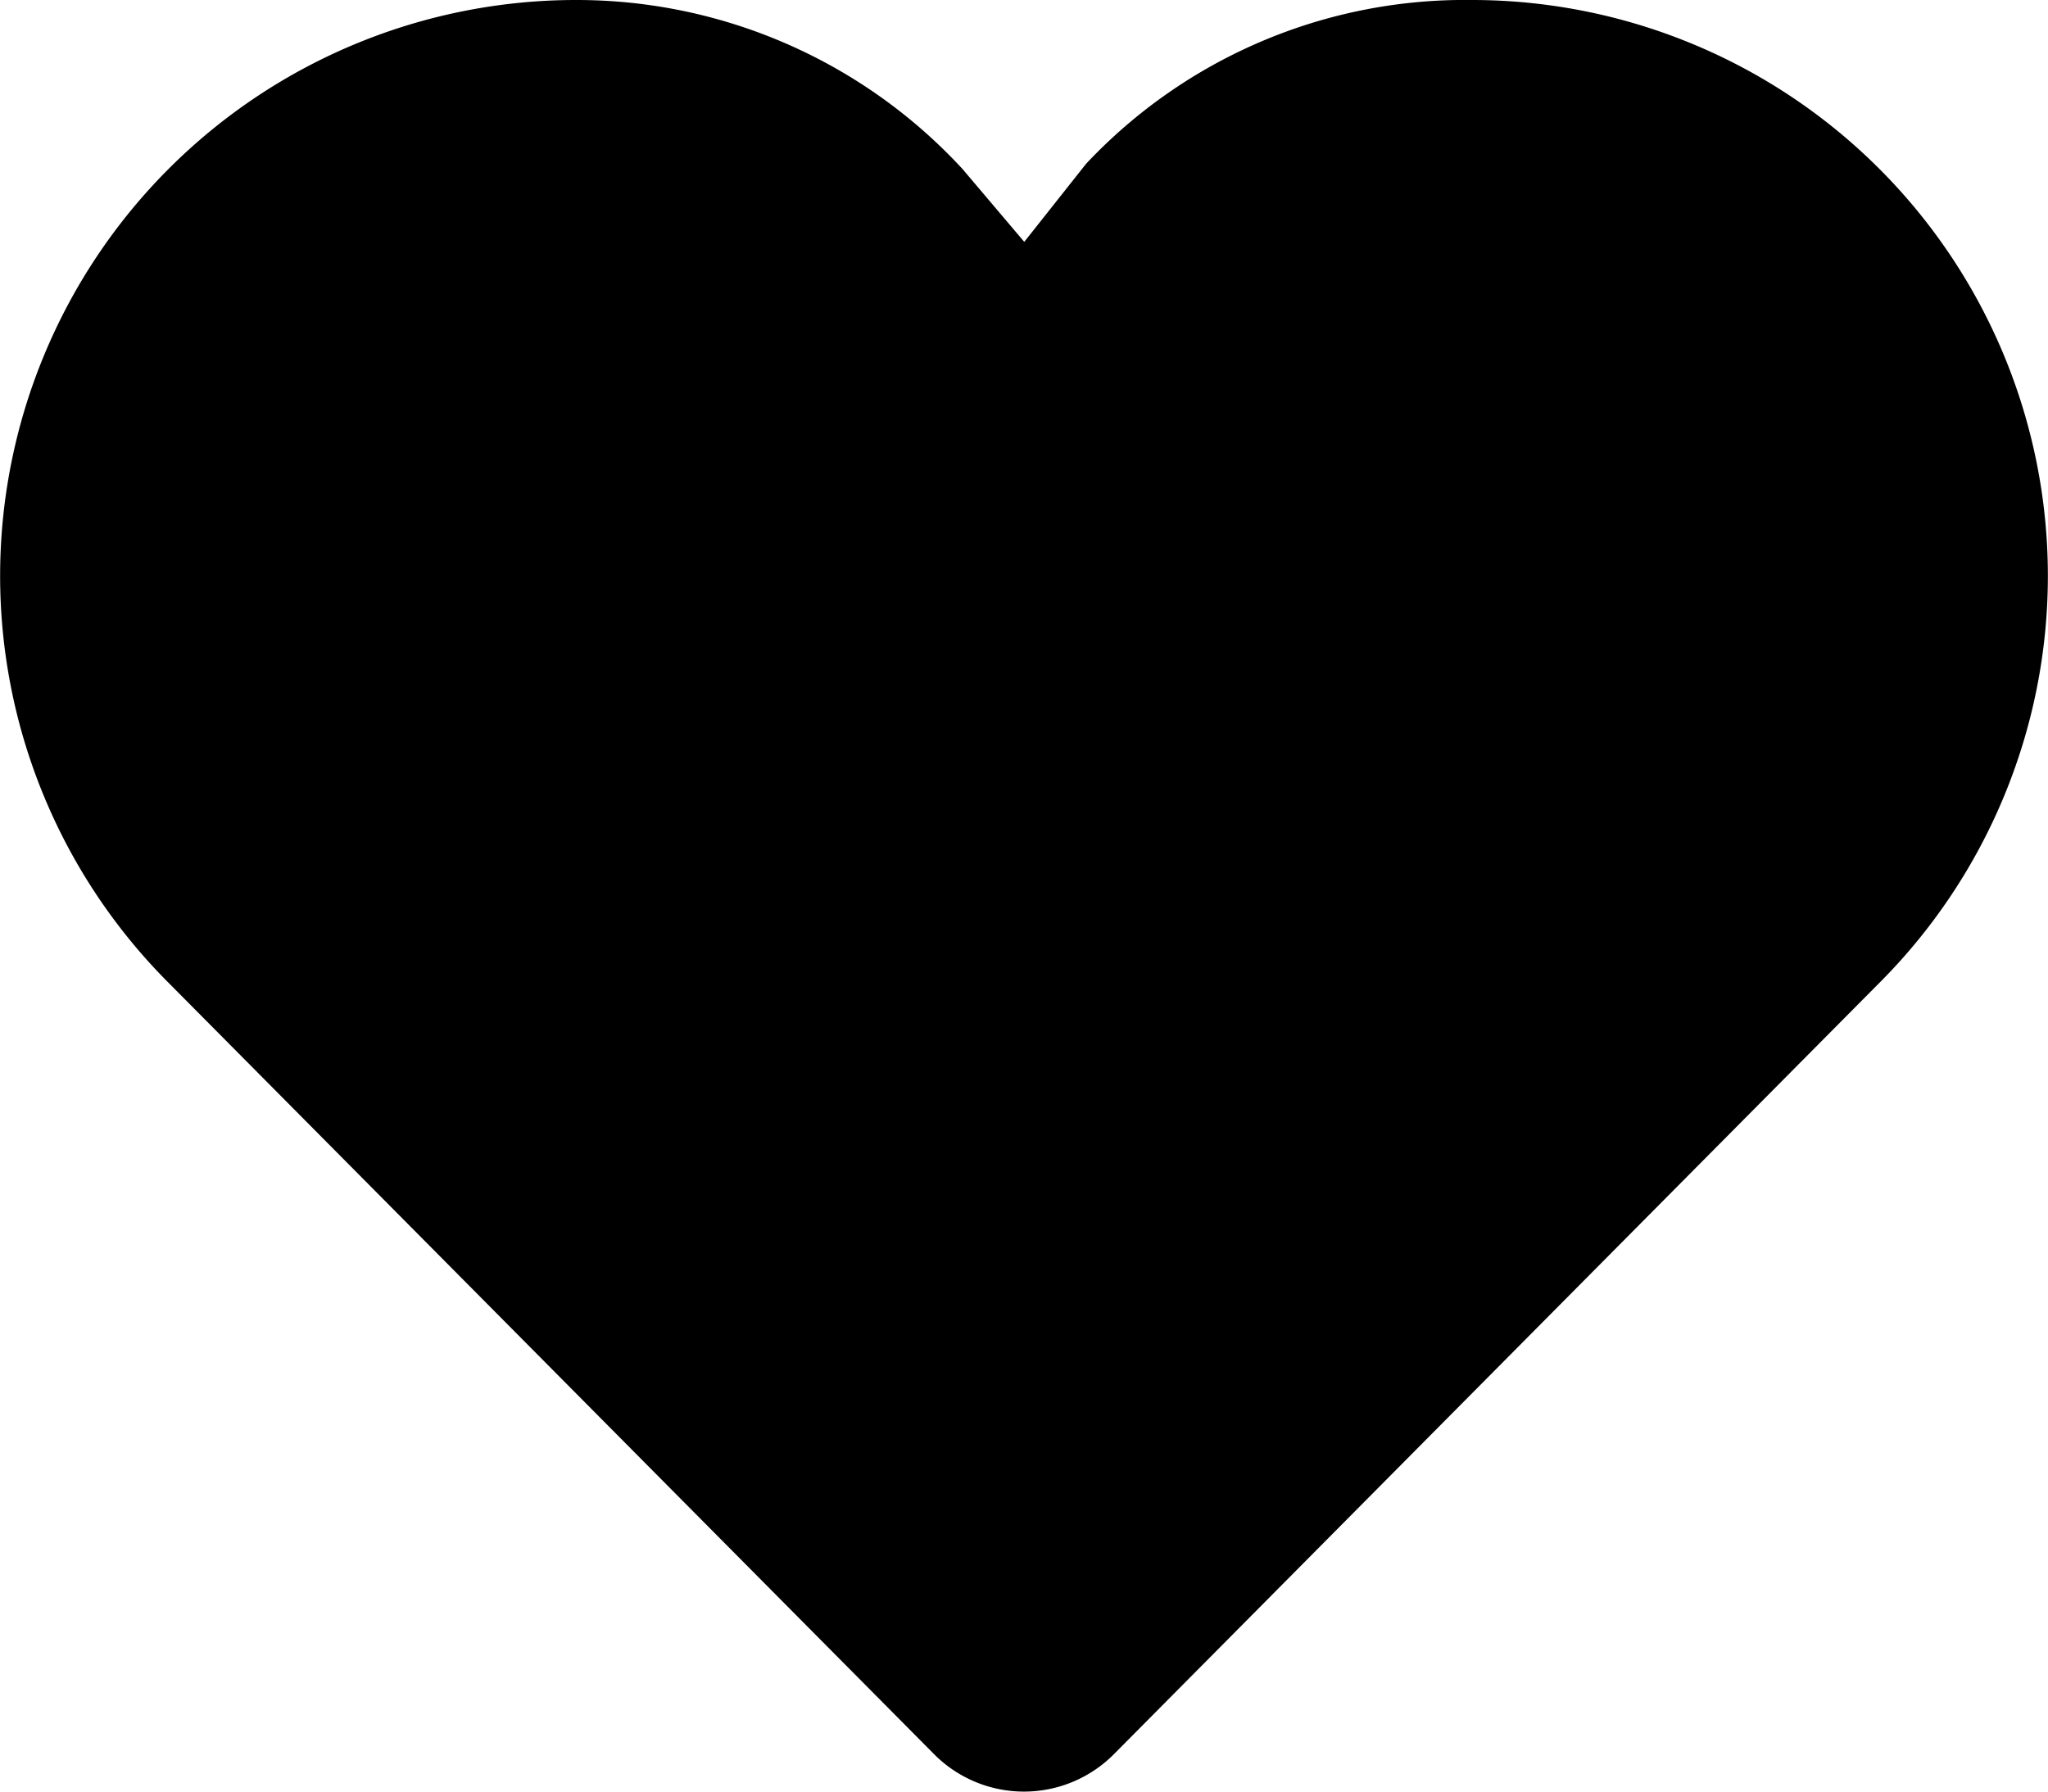 <svg xmlns="http://www.w3.org/2000/svg" width="16" height="14" viewBox="0 0 16 14">
  <defs>
    <style>
      .cls-1 {
        fill-rule: evenodd;
      }
    </style>
  </defs>
  <path id="like.svg" class="cls-1" d="M552.5,3333a4.06,4.06,0,0,0-3.015,1.28h0l-0.483.61-0.483-.57h0A4.1,4.1,0,0,0,545.5,3333a4.5,4.5,0,0,0-3.183,7.68l5.973,6.02a0.99,0.99,0,0,0,1.42,0l5.973-6.02A4.5,4.5,0,0,0,552.5,3333h0Z" transform="translate(-541 -3333)"/>
</svg>
